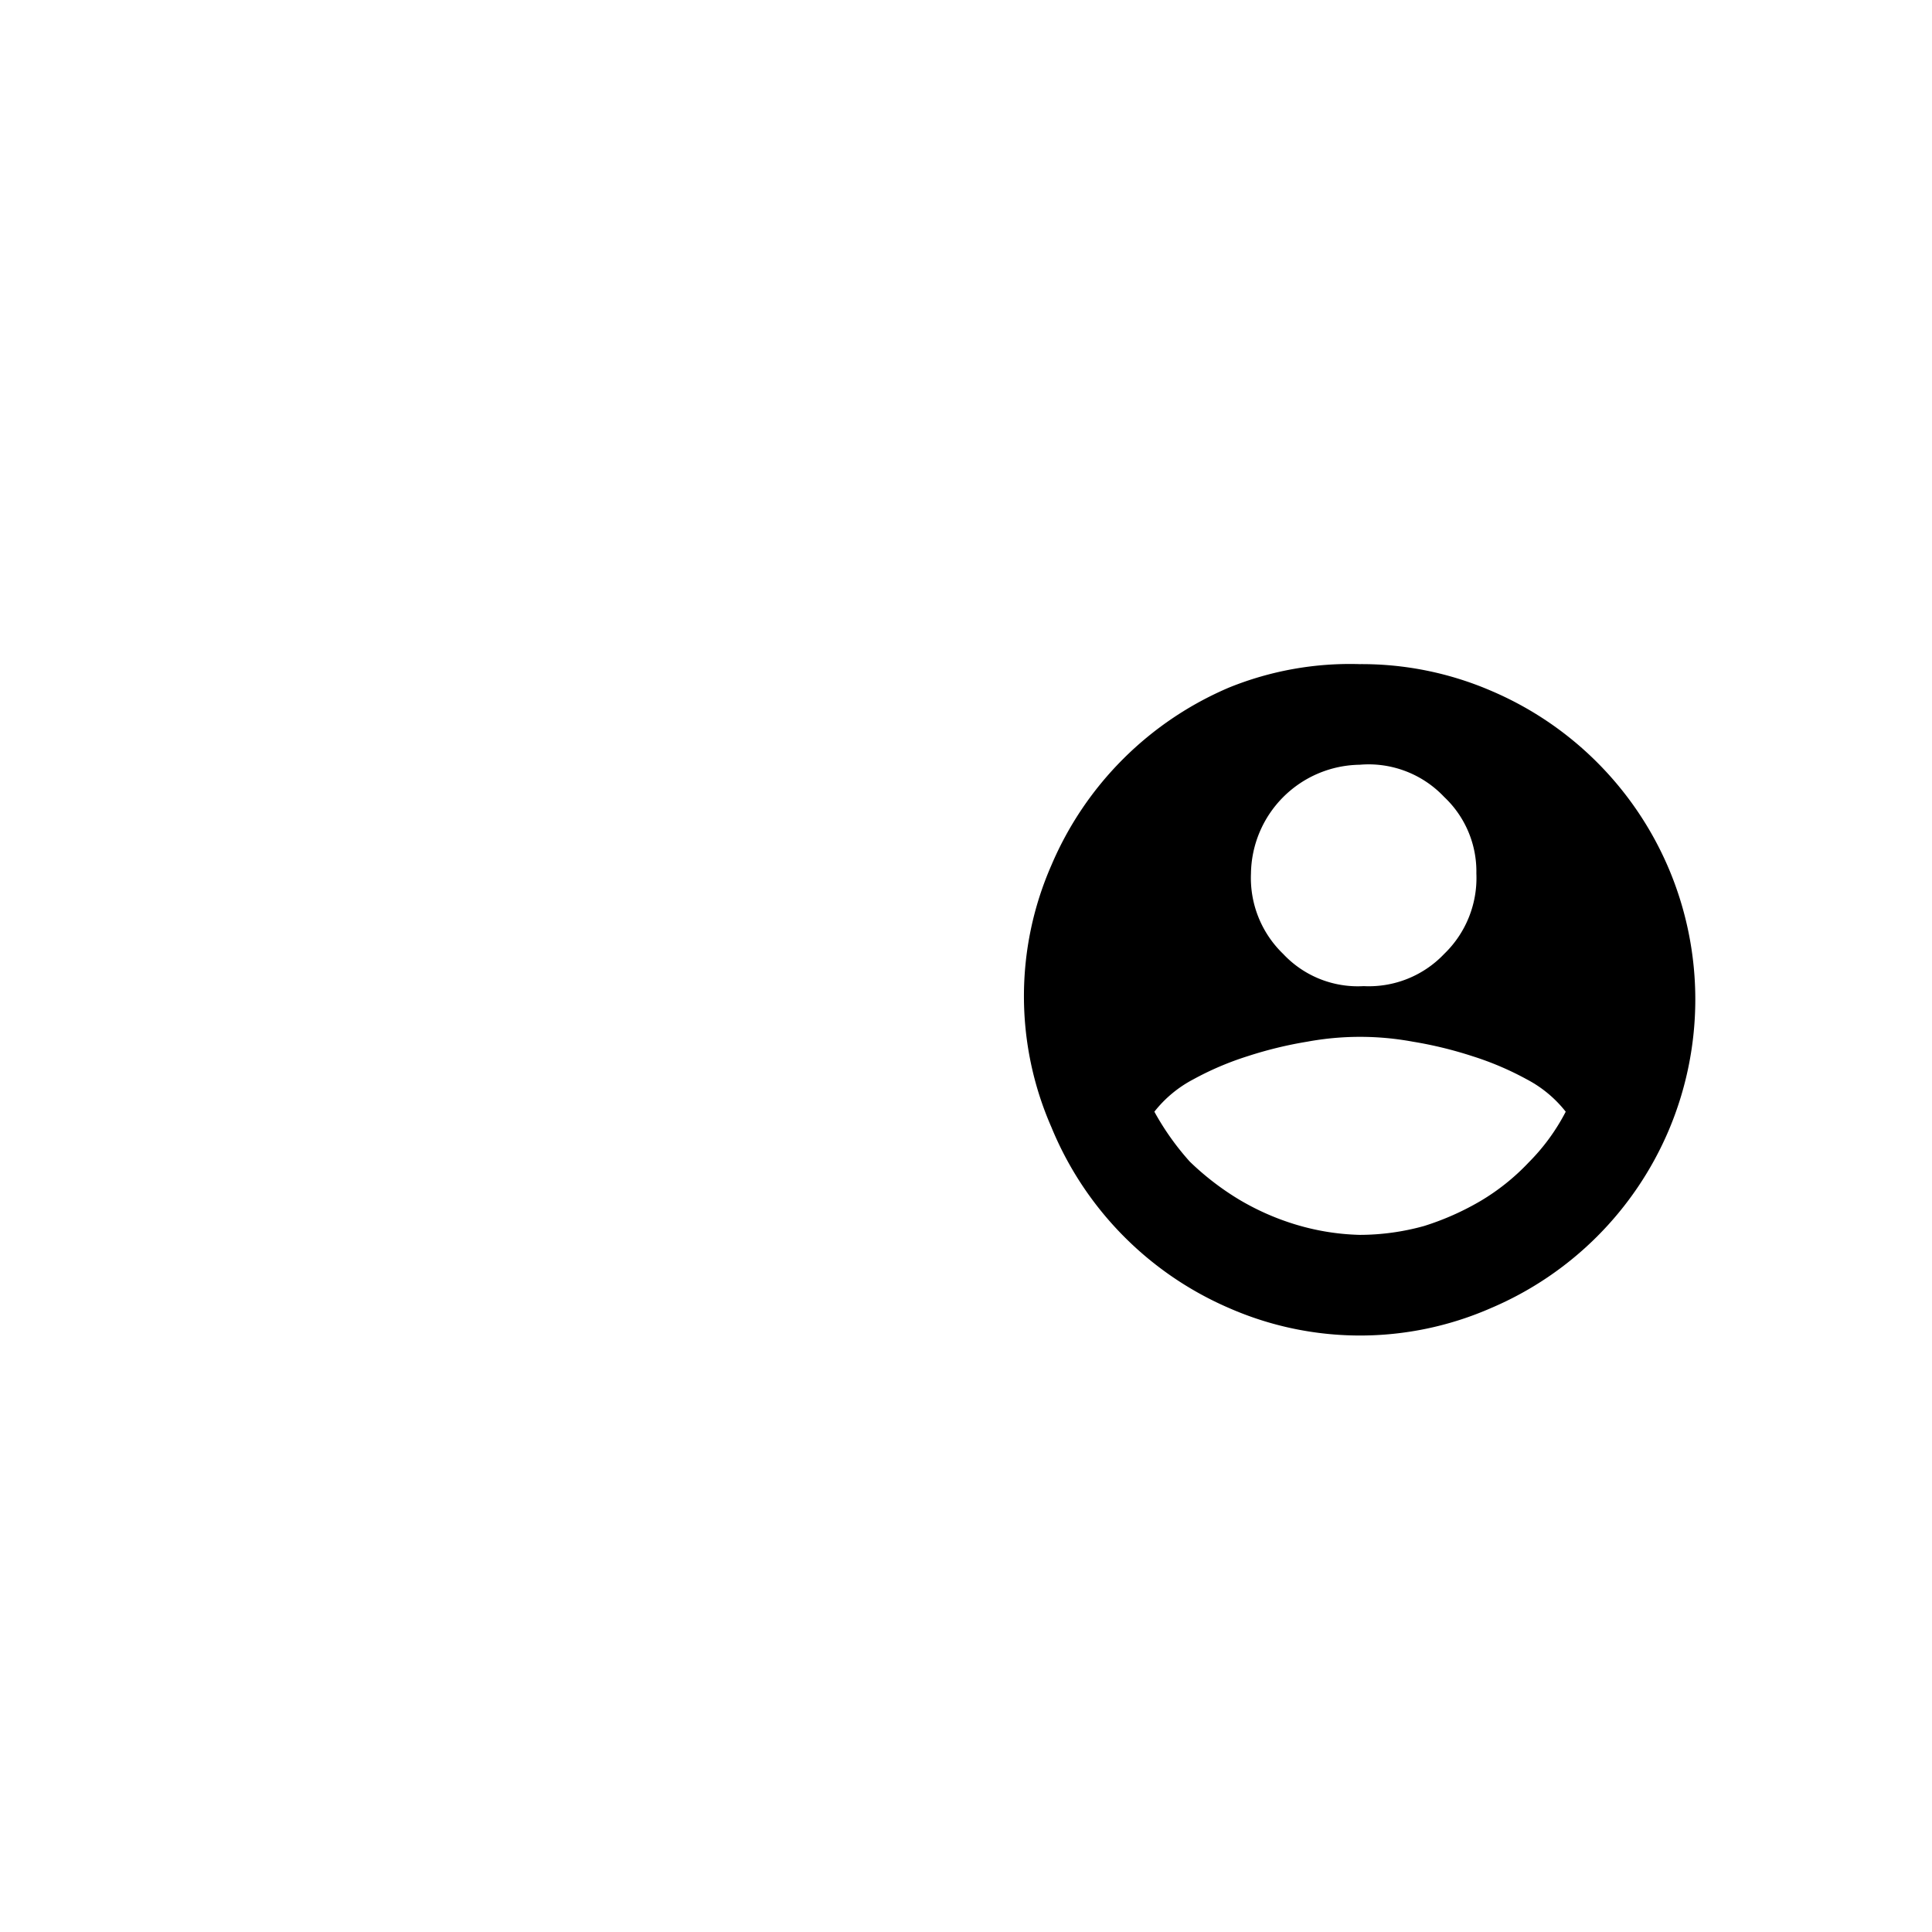 <svg id="Layer_1" data-name="Layer 1" xmlns="http://www.w3.org/2000/svg" viewBox="0 0 24 24"><title>masked_icons_fonts</title><path d="M16.89,8.25a4.06,4.06,0,0,1,1.63.33,4.17,4.17,0,0,1,2.21,2.21,4.17,4.17,0,0,1,0,3.25,4.17,4.17,0,0,1-2.21,2.21,4.05,4.05,0,0,1-3.25,0A4.17,4.17,0,0,1,13.06,14a4.05,4.05,0,0,1,0-3.25,4.17,4.17,0,0,1,2.21-2.21A4,4,0,0,1,16.89,8.25Zm0,7.09a3,3,0,0,0,.8-.11,3.39,3.39,0,0,0,.7-.31,2.75,2.75,0,0,0,.6-.48,2.55,2.55,0,0,0,.46-.63,1.5,1.5,0,0,0-.48-.4,3.76,3.76,0,0,0-.68-.29,5,5,0,0,0-.74-.18,3.61,3.61,0,0,0-1.31,0,5,5,0,0,0-.74.18,3.76,3.76,0,0,0-.68.29,1.5,1.5,0,0,0-.48.4v0a3.32,3.32,0,0,0,.44.62,3.42,3.42,0,0,0,.61.47,3.17,3.17,0,0,0,.7.31A3,3,0,0,0,16.89,15.34Zm0-5.84a1.37,1.37,0,0,0-1.35,1.35,1.31,1.31,0,0,0,.4,1,1.27,1.27,0,0,0,1,.4,1.29,1.29,0,0,0,1-.4,1.31,1.31,0,0,0,.4-1,1.27,1.27,0,0,0-.4-.95A1.29,1.29,0,0,0,16.89,9.5Z"/></svg>